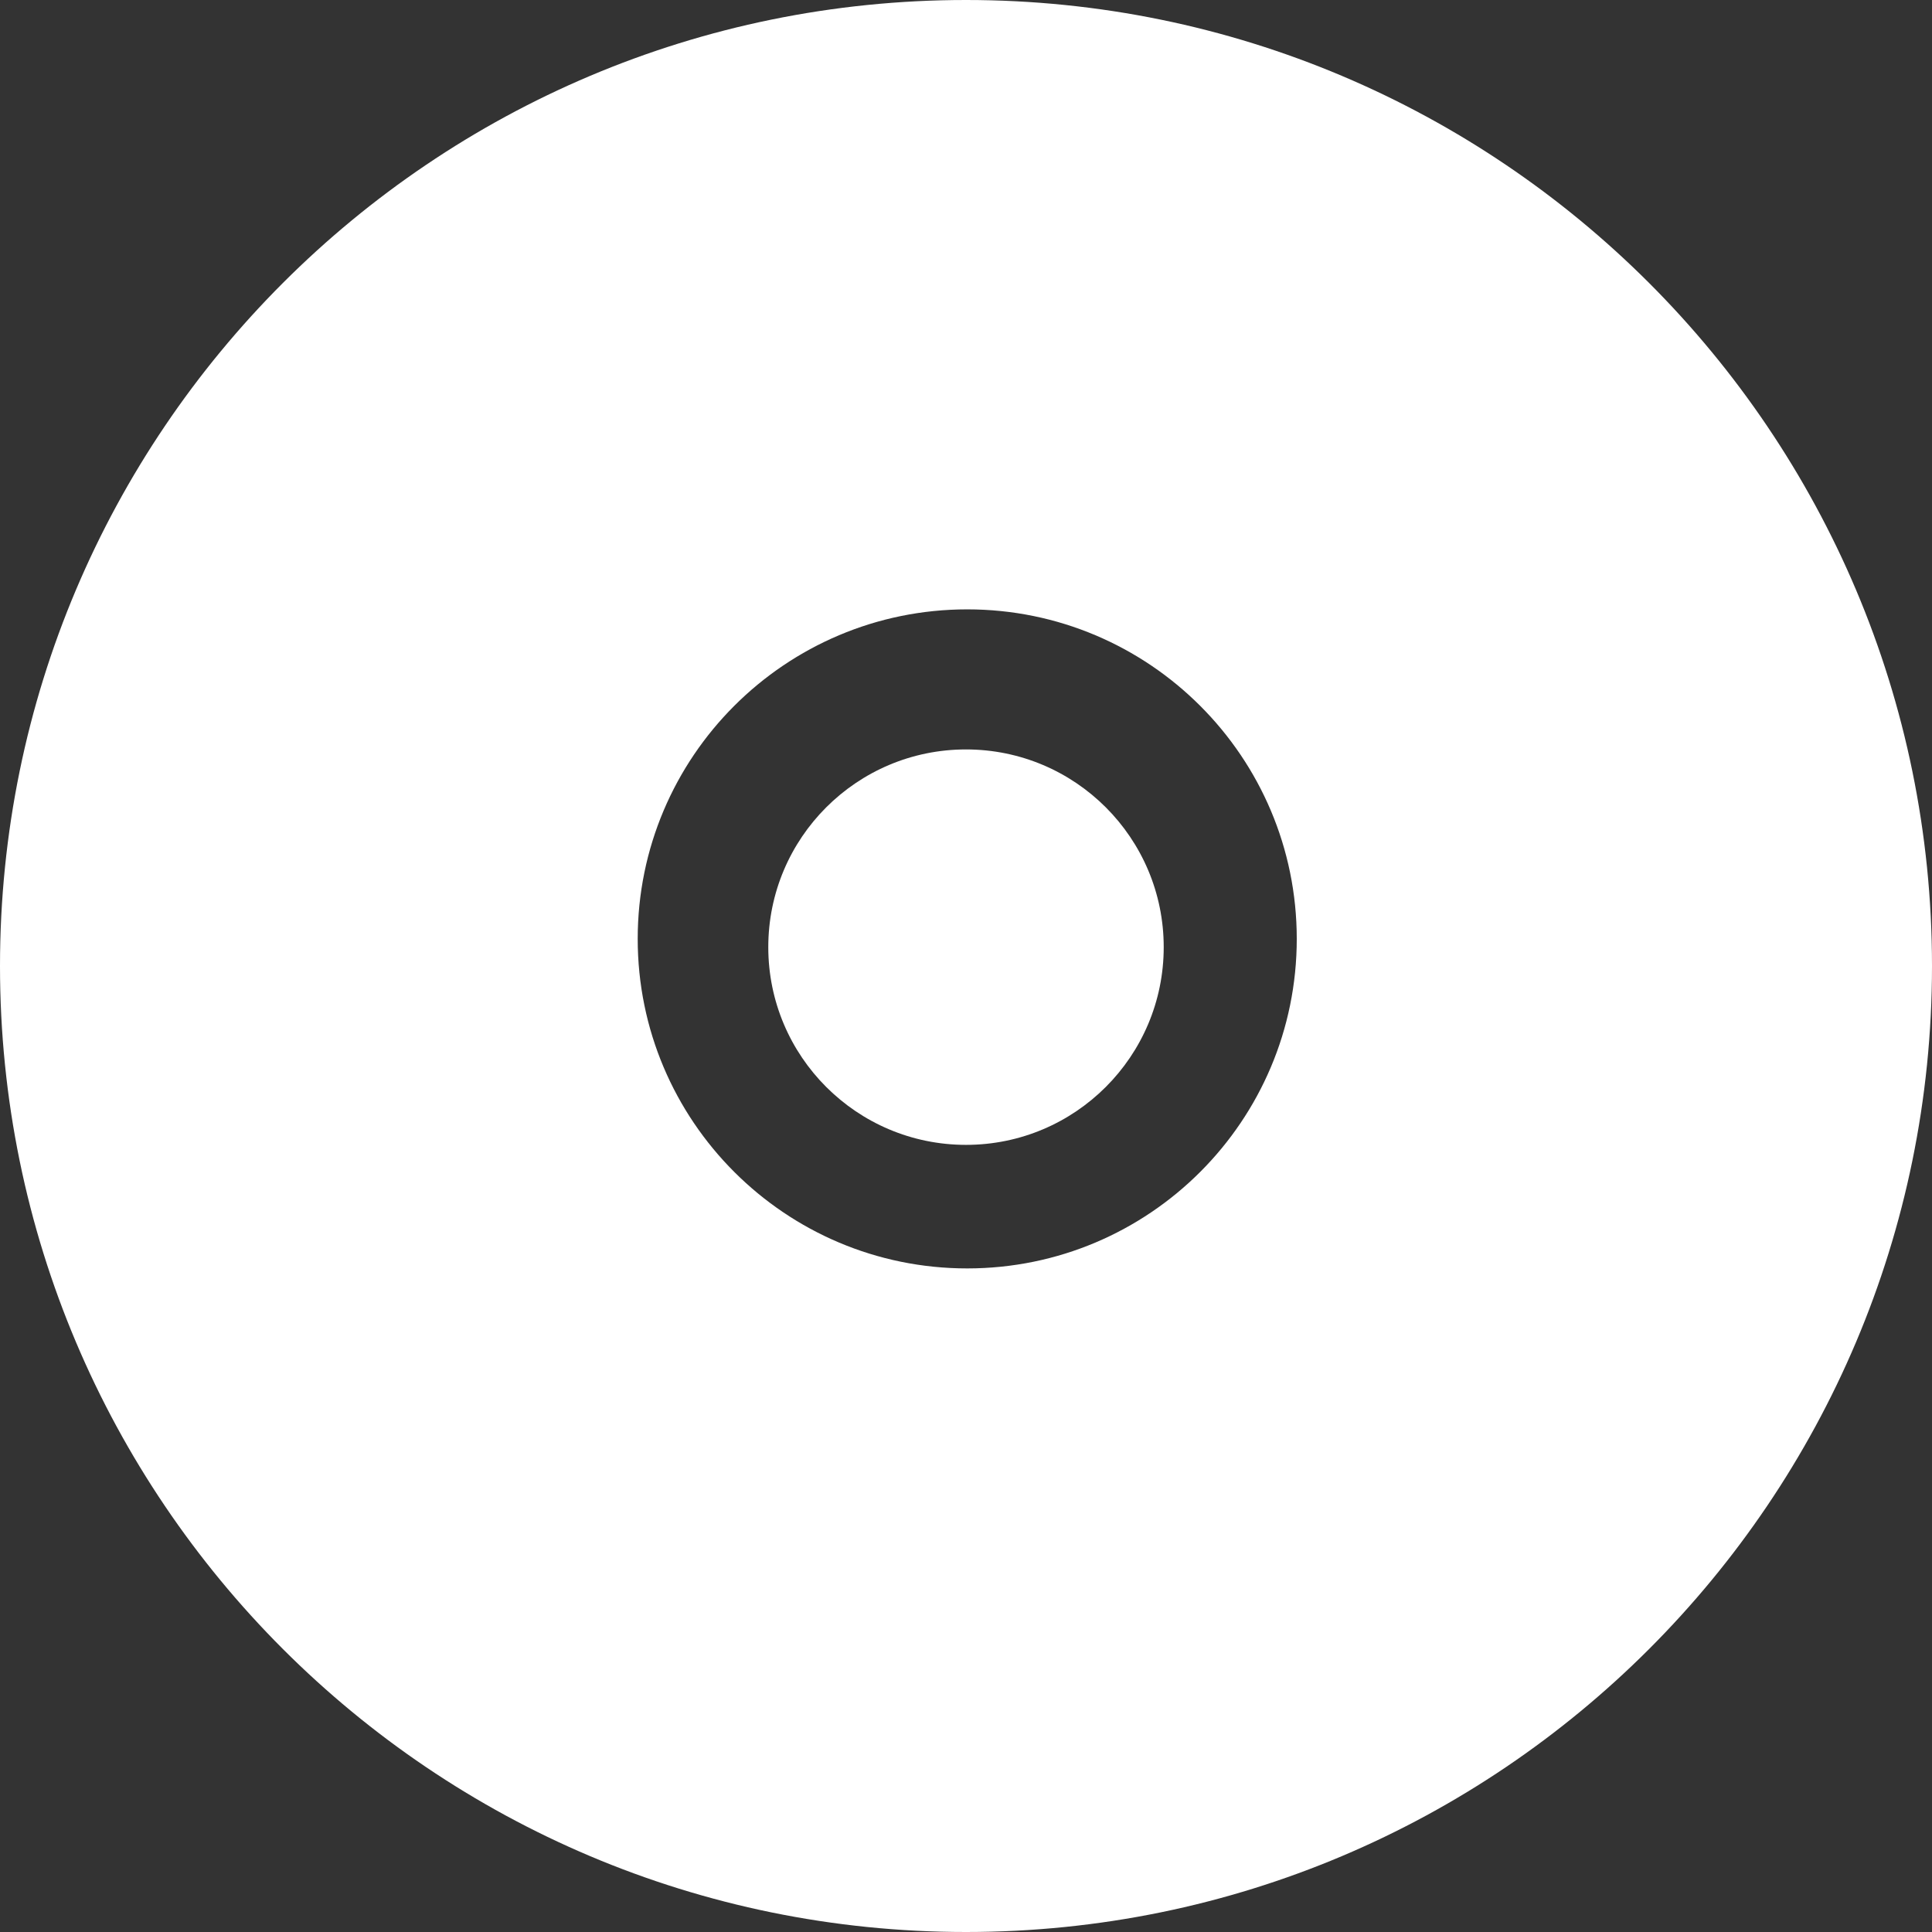 <svg version="1.1" xmlns="http://www.w3.org/2000/svg" xmlns:xlink="http://www.w3.org/1999/xlink" width="43.972" height="43.972" viewBox="0,0,43.972,43.972"><rect x="0" y="0" width="43.972" height="43.972" fill="#333333" stroke="none"/><g transform="translate(-298.014,-298.014)"><g fill="#ffffff" stroke="none" stroke-width="0" stroke-miterlimit="10"><path d="M298.014,320c0,-12.143 9.844,-21.986 21.986,-21.986c12.143,0 21.986,9.844 21.986,21.986c0,12.143 -9.844,21.986 -21.986,21.986c-12.143,0 -21.986,-9.844 -21.986,-21.986zM320.028,326.883c4.142,0 7.5,-3.358 7.5,-7.5c0,-4.142 -3.358,-7.5 -7.5,-7.5c-4.142,0 -7.5,3.358 -7.5,7.5c0,4.142 3.358,7.5 7.5,7.5z"/><path d="M315.5,319.571c0,-2.485 2.015,-4.5 4.5,-4.5c2.485,0 4.5,2.015 4.5,4.5c0,2.485 -2.015,4.5 -4.5,4.5c-2.485,0 -4.5,-2.015 -4.5,-4.5z"/></g></g></svg><!--rotationCenter:21.986110000000053:21.98610999999994-->
